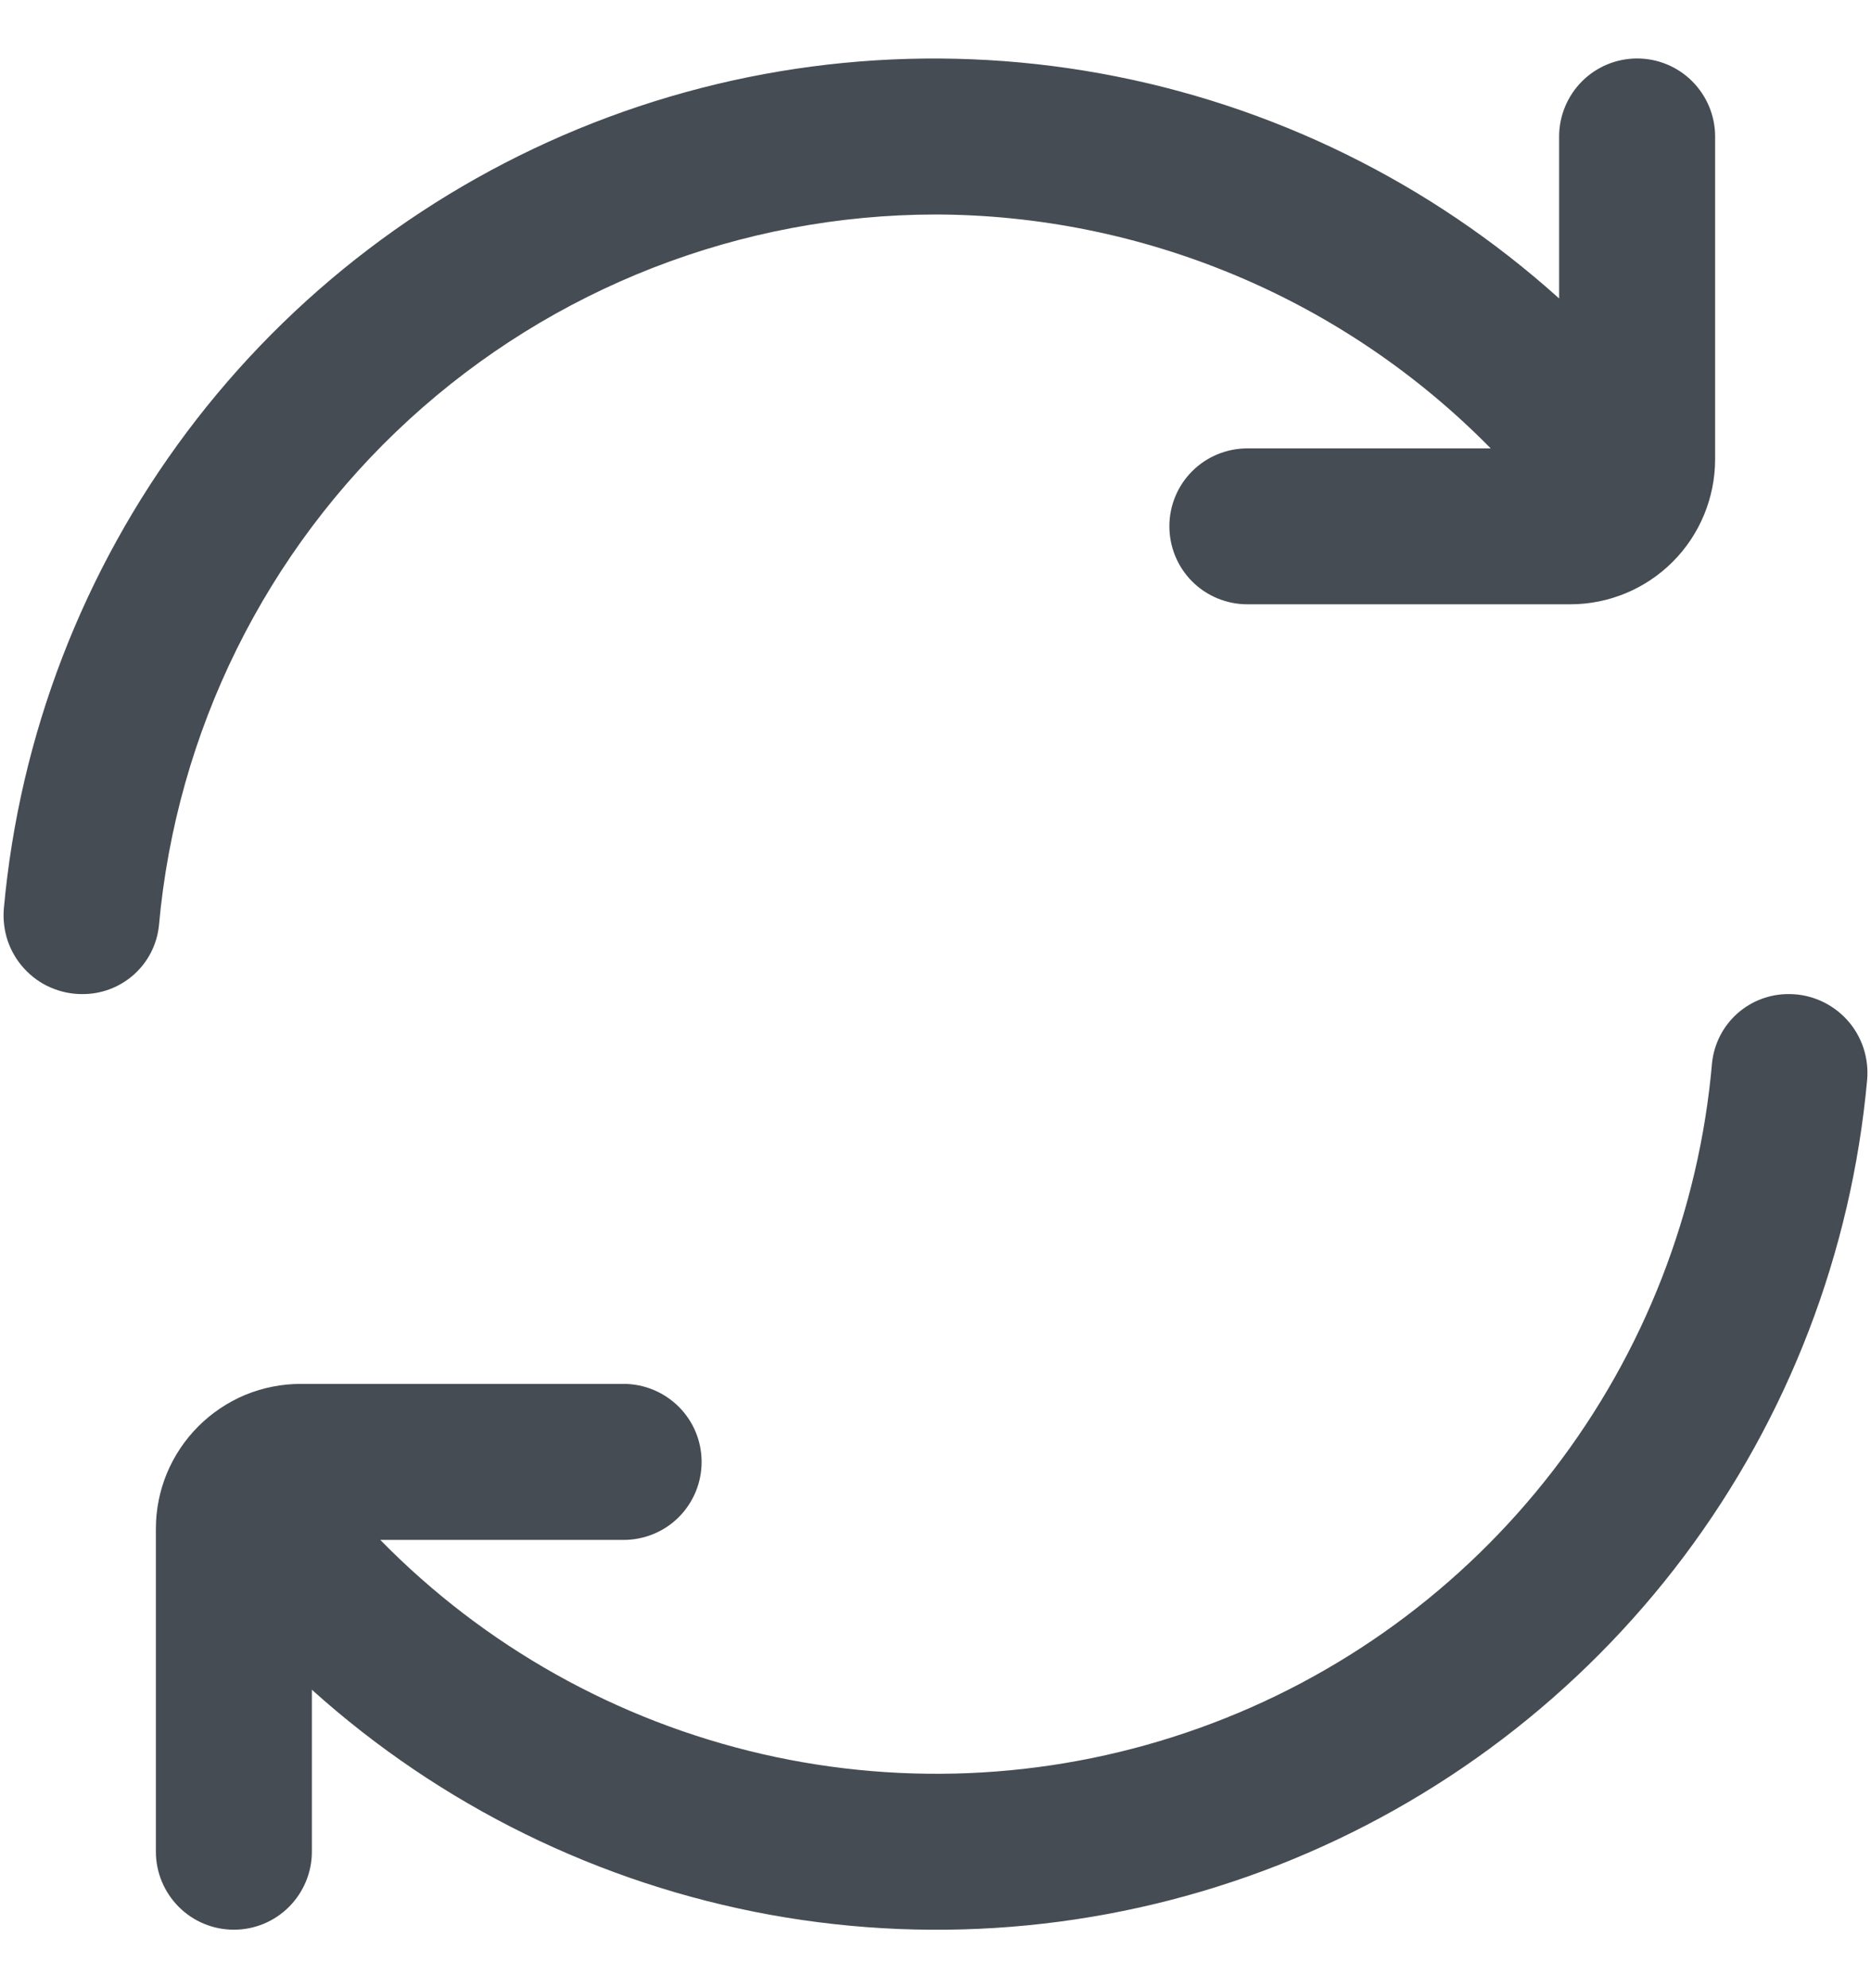 <svg width="16" height="17" viewBox="0 0 16 17" fill="none" xmlns="http://www.w3.org/2000/svg">
    <g id="fi-rr-refresh" clip-path="url(#clip0_1597_6923)">
        <path id="Vector" d="M8 1.834C8.884 1.836 9.759 2.015 10.574 2.358C11.389 2.701 12.128 3.203 12.748 3.834H10.667C10.49 3.834 10.32 3.904 10.195 4.029C10.07 4.154 10 4.323 10 4.5C10 4.677 10.07 4.847 10.195 4.972C10.32 5.097 10.49 5.167 10.667 5.167H13.429C13.757 5.167 14.072 5.036 14.304 4.804C14.536 4.572 14.666 4.257 14.667 3.929V1.167C14.667 0.99 14.596 0.82 14.471 0.695C14.346 0.57 14.177 0.5 14 0.5C13.823 0.5 13.654 0.57 13.529 0.695C13.404 0.82 13.333 0.99 13.333 1.167V2.552C12.231 1.56 10.875 0.894 9.416 0.629C7.957 0.364 6.453 0.51 5.073 1.051C3.692 1.592 2.489 2.507 1.599 3.693C0.709 4.88 0.167 6.29 0.033 7.767C0.025 7.86 0.036 7.953 0.065 8.042C0.095 8.13 0.142 8.211 0.205 8.28C0.268 8.349 0.344 8.405 0.429 8.442C0.515 8.48 0.607 8.5 0.7 8.5C0.863 8.502 1.021 8.443 1.143 8.335C1.265 8.227 1.342 8.077 1.359 7.915C1.508 6.255 2.271 4.711 3.5 3.586C4.729 2.461 6.334 1.836 8 1.834Z" fill="#454C53"/>
        <path id="Vector_2" d="M15.301 8.5C15.138 8.498 14.98 8.557 14.858 8.665C14.736 8.773 14.659 8.923 14.641 9.085C14.531 10.354 14.059 11.565 13.282 12.573C12.504 13.582 11.454 14.347 10.255 14.776C9.056 15.206 7.759 15.283 6.518 14.998C5.276 14.712 4.143 14.077 3.252 13.167H5.333C5.51 13.167 5.68 13.097 5.805 12.972C5.93 12.846 6 12.677 6 12.5C6 12.323 5.93 12.154 5.805 12.029C5.68 11.904 5.51 11.833 5.333 11.833H2.571C2.409 11.833 2.248 11.865 2.097 11.927C1.947 11.99 1.811 12.081 1.696 12.196C1.581 12.311 1.49 12.447 1.427 12.598C1.365 12.748 1.333 12.909 1.333 13.071V15.833C1.333 16.01 1.404 16.18 1.529 16.305C1.654 16.43 1.823 16.5 2 16.5C2.177 16.5 2.346 16.43 2.471 16.305C2.596 16.18 2.667 16.01 2.667 15.833V14.448C3.769 15.44 5.125 16.106 6.584 16.372C8.043 16.637 9.547 16.49 10.928 15.949C12.308 15.408 13.511 14.493 14.401 13.307C15.291 12.121 15.833 10.71 15.967 9.233C15.975 9.141 15.964 9.047 15.935 8.959C15.905 8.87 15.858 8.789 15.795 8.72C15.732 8.651 15.656 8.596 15.571 8.558C15.485 8.52 15.394 8.5 15.301 8.5Z" fill="#454C53"/>
    </g>
    <defs>
        <clipPath id="clip0_1597_6923">
            <rect width="16" height="16" fill="white" transform="translate(0 0.5)"/>
        </clipPath>
    </defs>
</svg>

